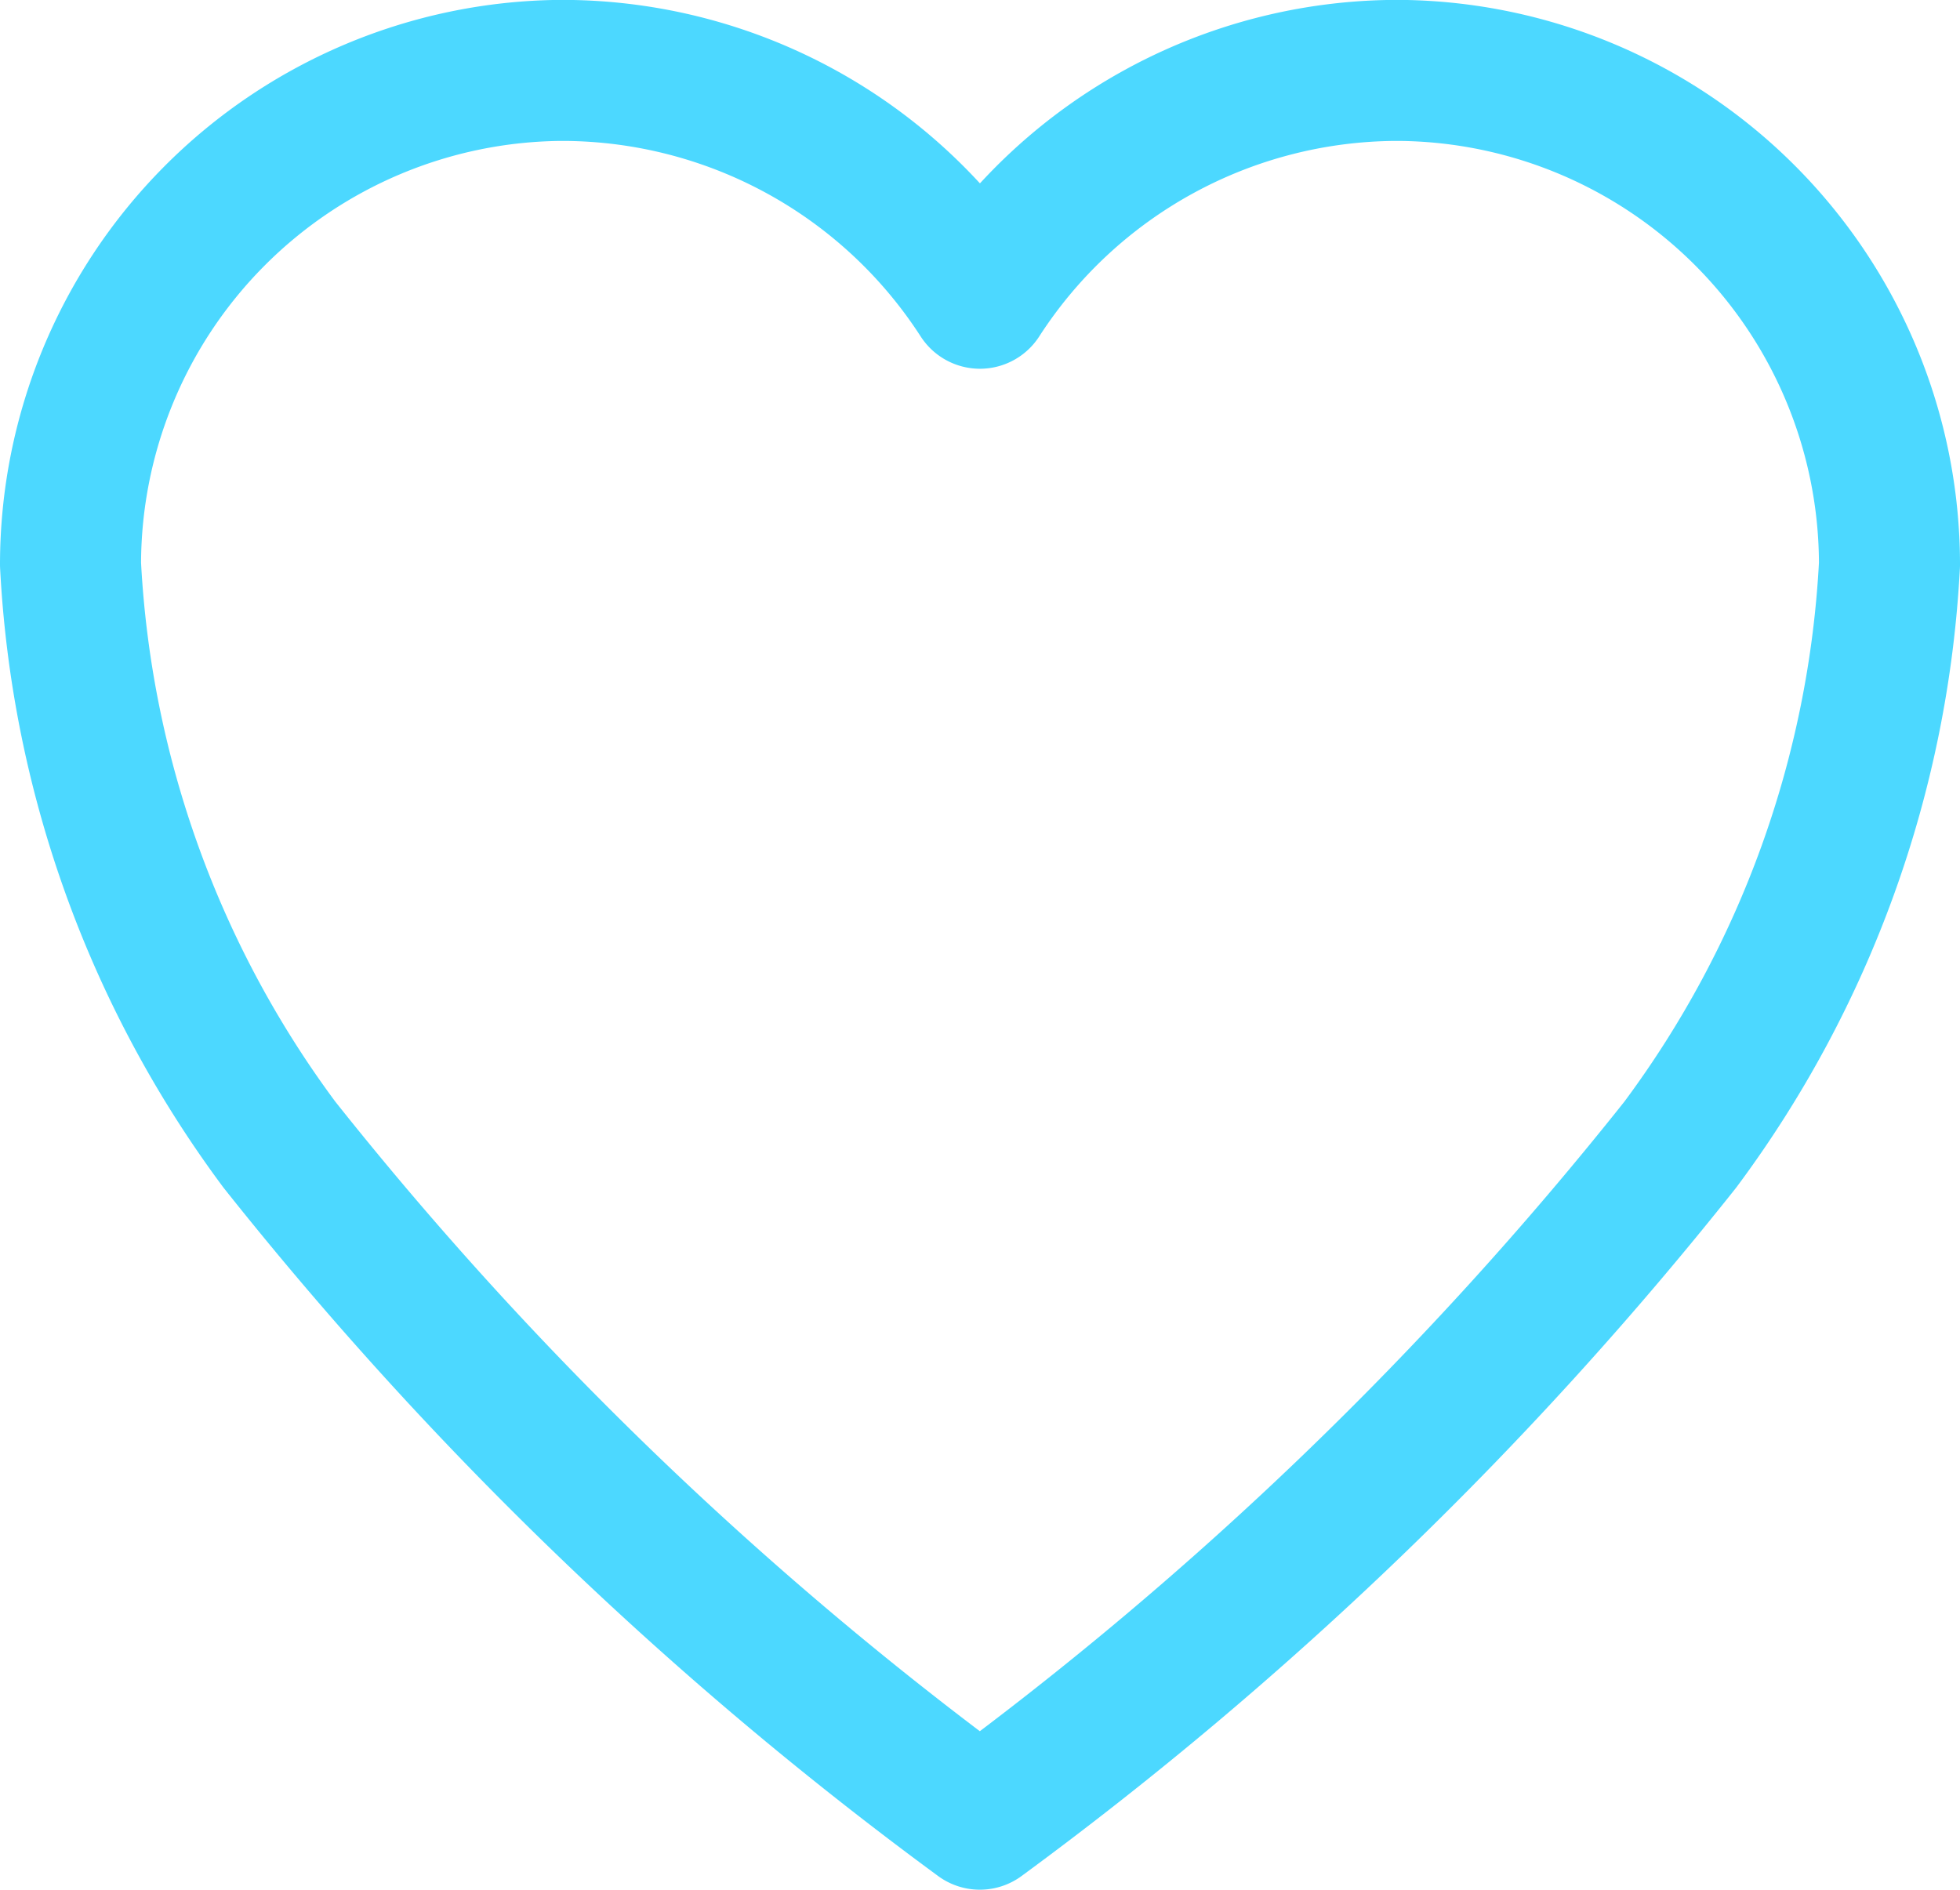 <svg xmlns="http://www.w3.org/2000/svg" width="18.065" height="17.42" viewBox="0 0 18.065 17.42">
  <path id="Icon_ionic-ios-heart" data-name="Icon ionic-ios-heart" d="M15.626,3.937h-.04a4.586,4.586,0,0,0-3.829,2.1,4.586,4.586,0,0,0-3.829-2.1h-.04A4.556,4.556,0,0,0,3.375,8.491,9.81,9.81,0,0,0,5.3,13.839a33.759,33.759,0,0,0,6.456,6.218,33.759,33.759,0,0,0,6.456-6.218A9.81,9.81,0,0,0,20.14,8.491,4.556,4.556,0,0,0,15.626,3.937Z" transform="translate(-2.725 -3.288)" fill="none" stroke="#00c8ff" stroke-linecap="round" stroke-linejoin="round" stroke-width="1.3" opacity="0.7"/>
</svg>
